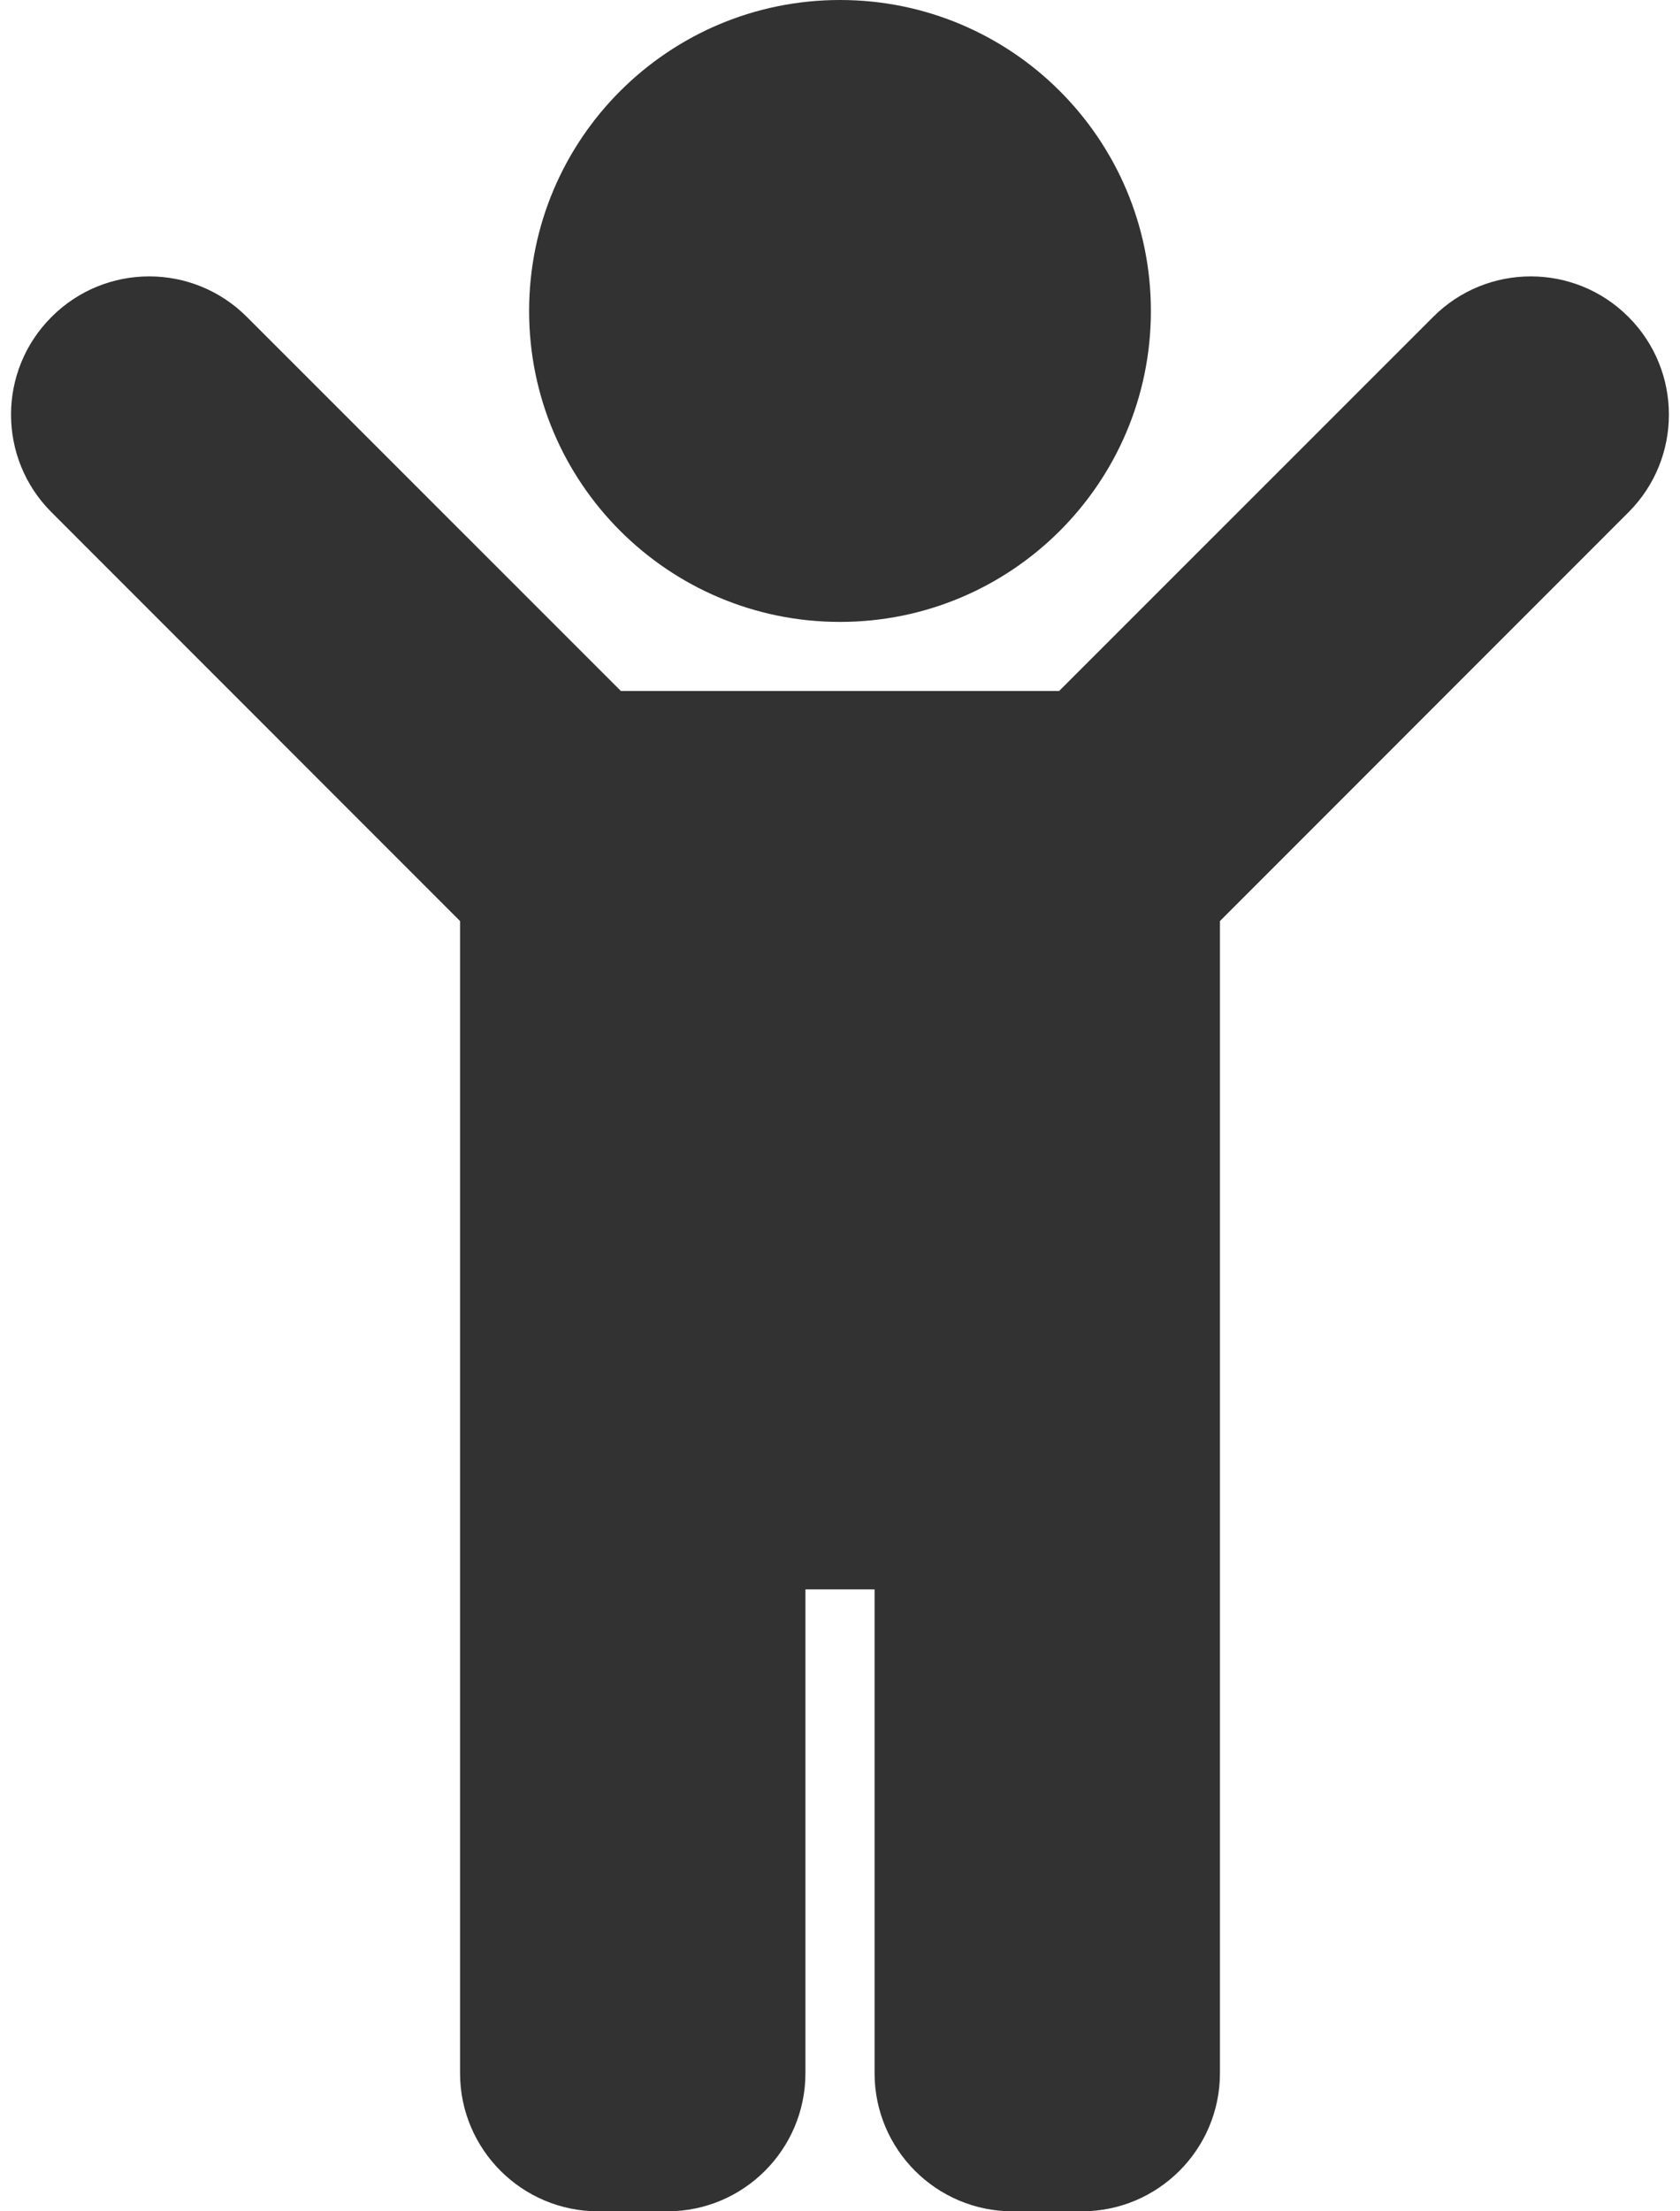 <svg width="19" height="25" viewBox="0 0 19 25" fill="none" xmlns="http://www.w3.org/2000/svg">
<path d="M5.984 3.516C5.984 1.574 7.558 0 9.5 0C11.442 0 13.016 1.574 13.016 3.516C13.016 5.457 11.442 7.031 9.5 7.031C7.558 7.031 5.984 5.457 5.984 3.516ZM18.417 3.583C17.807 2.972 16.818 2.972 16.208 3.583L11.978 7.812H7.022L2.792 3.583C2.182 2.972 1.193 2.972 0.583 3.583C-0.028 4.193 -0.028 5.182 0.583 5.792L5.203 10.413V23.438C5.203 24.3 5.903 25 6.766 25H7.547C8.41 25 9.109 24.3 9.109 23.438V17.969H9.891V23.438C9.891 24.3 10.59 25 11.453 25H12.234C13.097 25 13.797 24.3 13.797 23.438V10.413L18.417 5.792C19.027 5.182 19.027 4.193 18.417 3.583Z" fill="#323232"/>
</svg>
